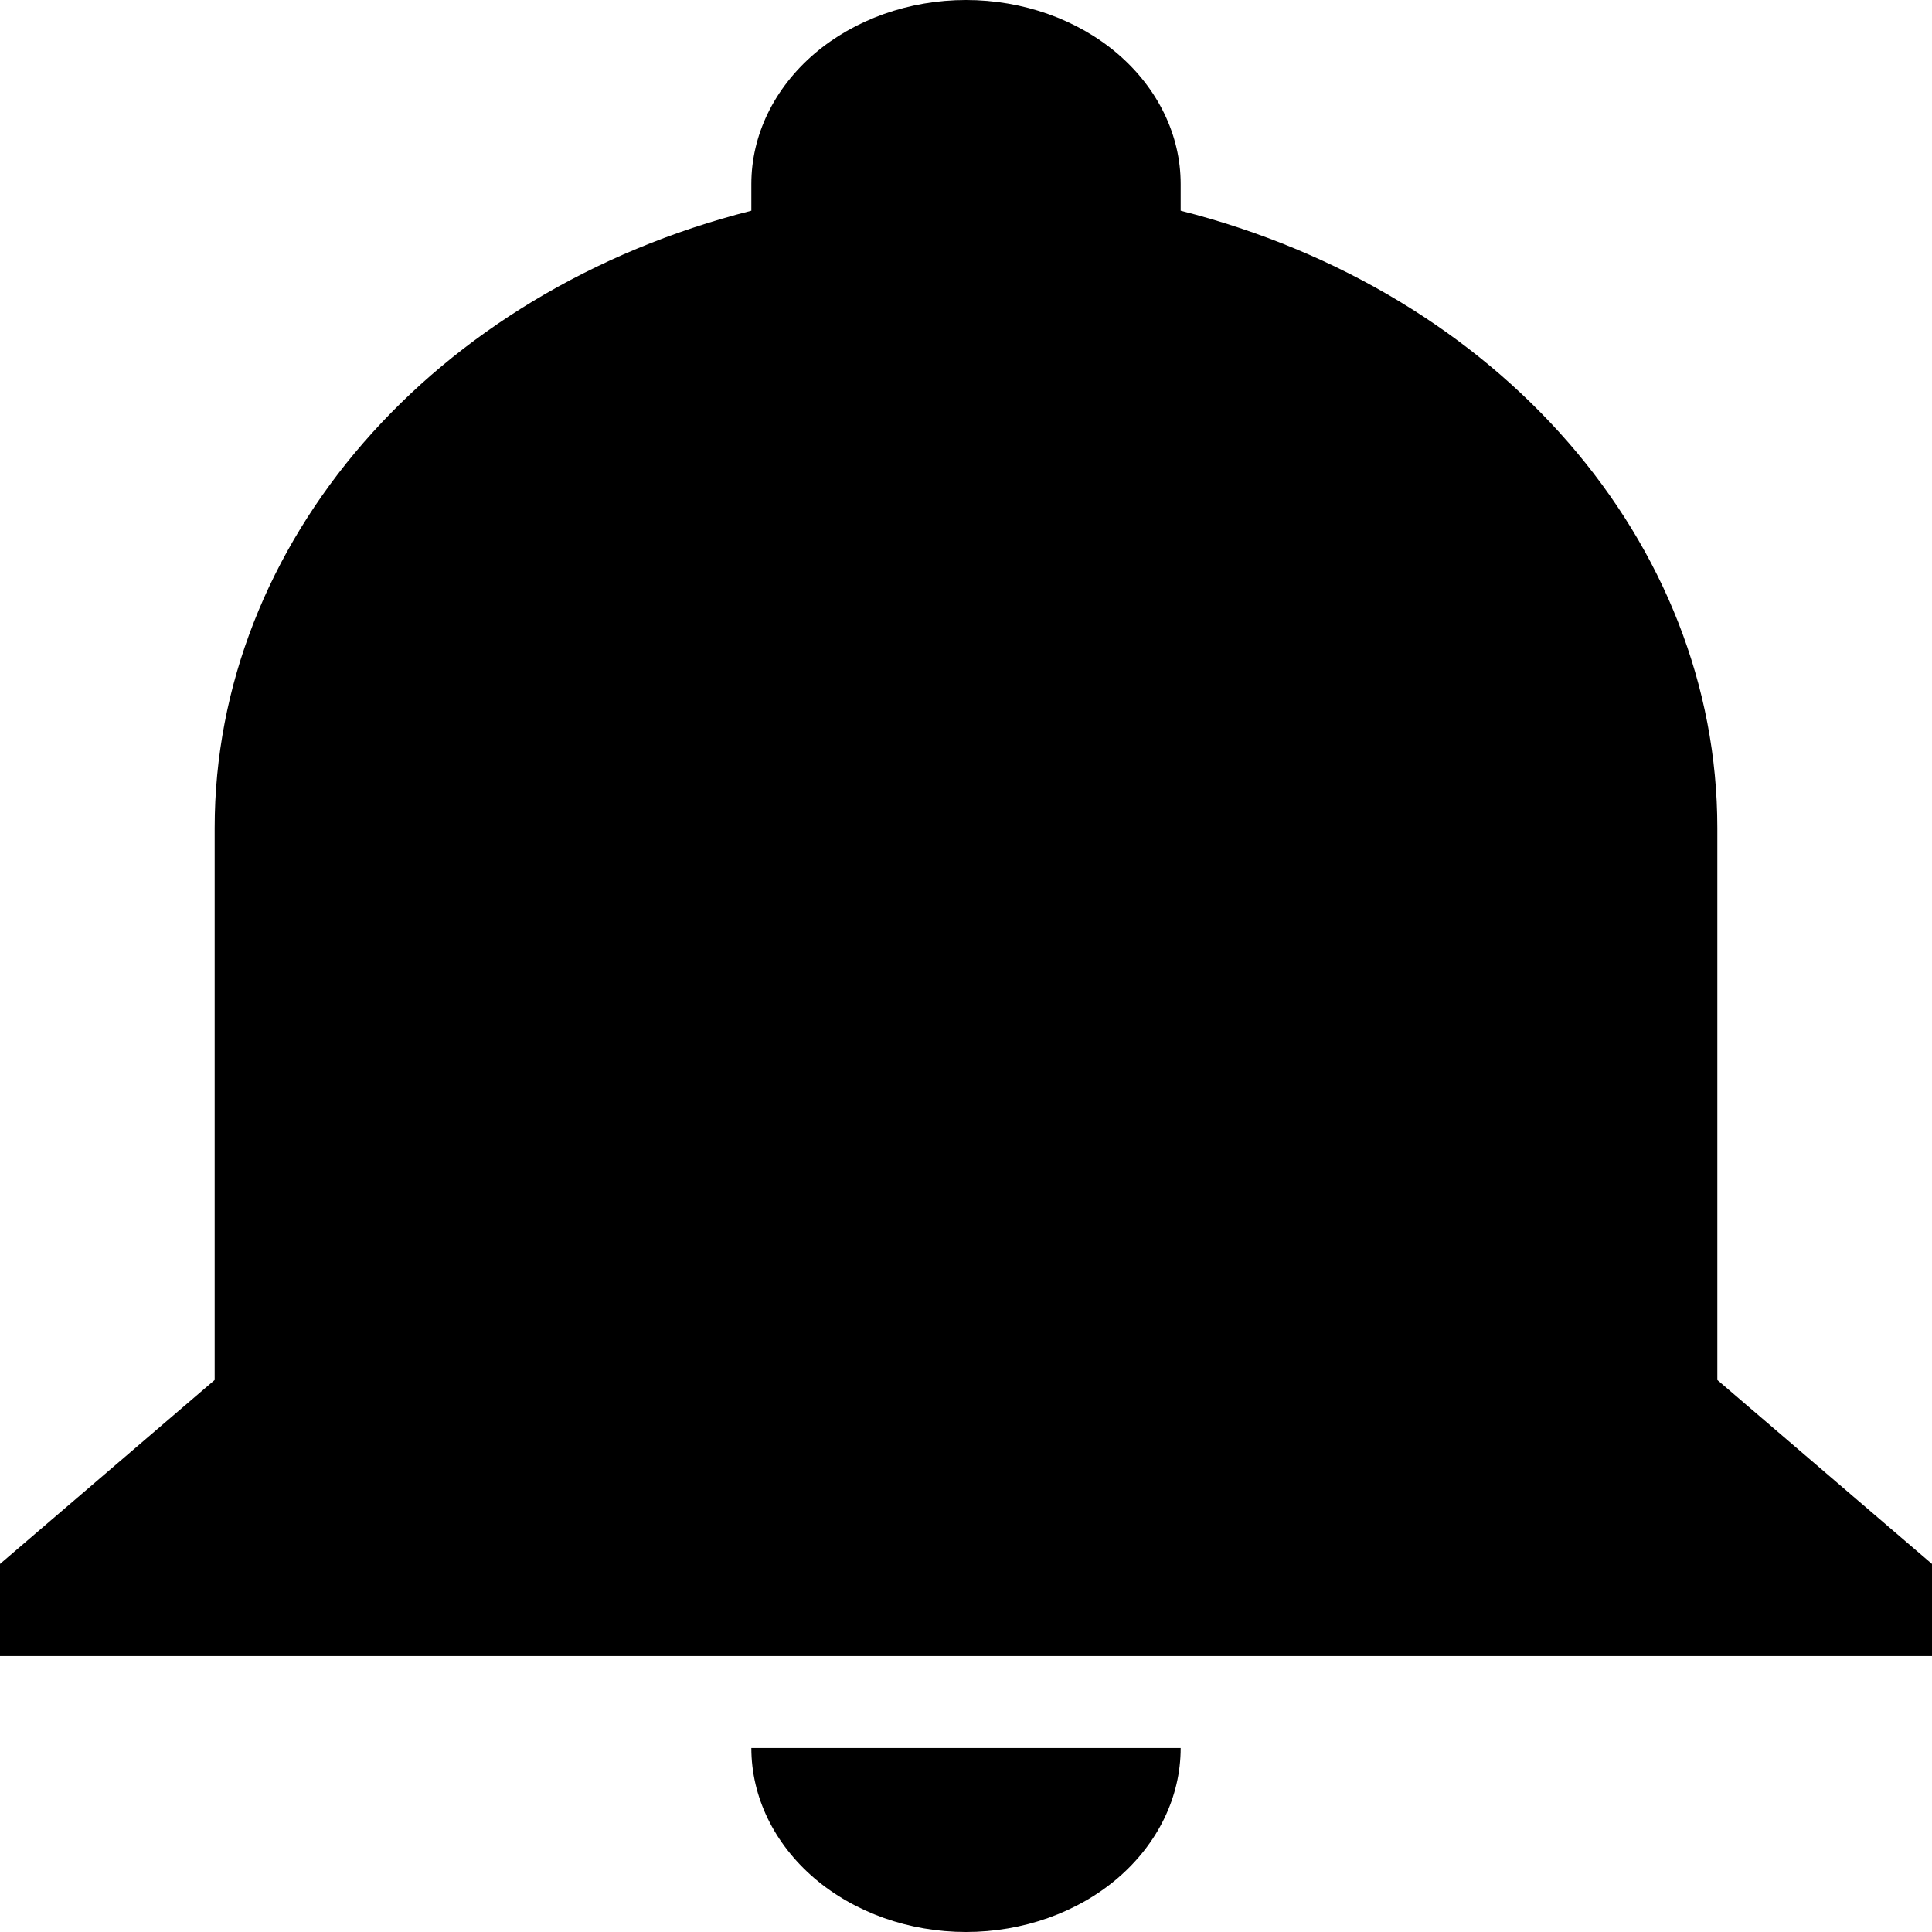 <svg width="18" height="18" viewBox="0 0 18 18" fill="none" xmlns="http://www.w3.org/2000/svg">
<path d="M18 14.571V15.429H0V14.571L2 12.857V7.714C2 5.057 4.03 2.717 7 1.963V1.714C7 1.26 7.211 0.824 7.586 0.502C7.961 0.181 8.47 0 9 0C9.53 0 10.039 0.181 10.414 0.502C10.789 0.824 11 1.26 11 1.714V1.963C13.97 2.717 16 5.057 16 7.714V12.857L18 14.571ZM11 16.286C11 16.74 10.789 17.176 10.414 17.498C10.039 17.819 9.53 18 9 18C8.47 18 7.961 17.819 7.586 17.498C7.211 17.176 7 16.74 7 16.286" fill="black"/>
</svg>
